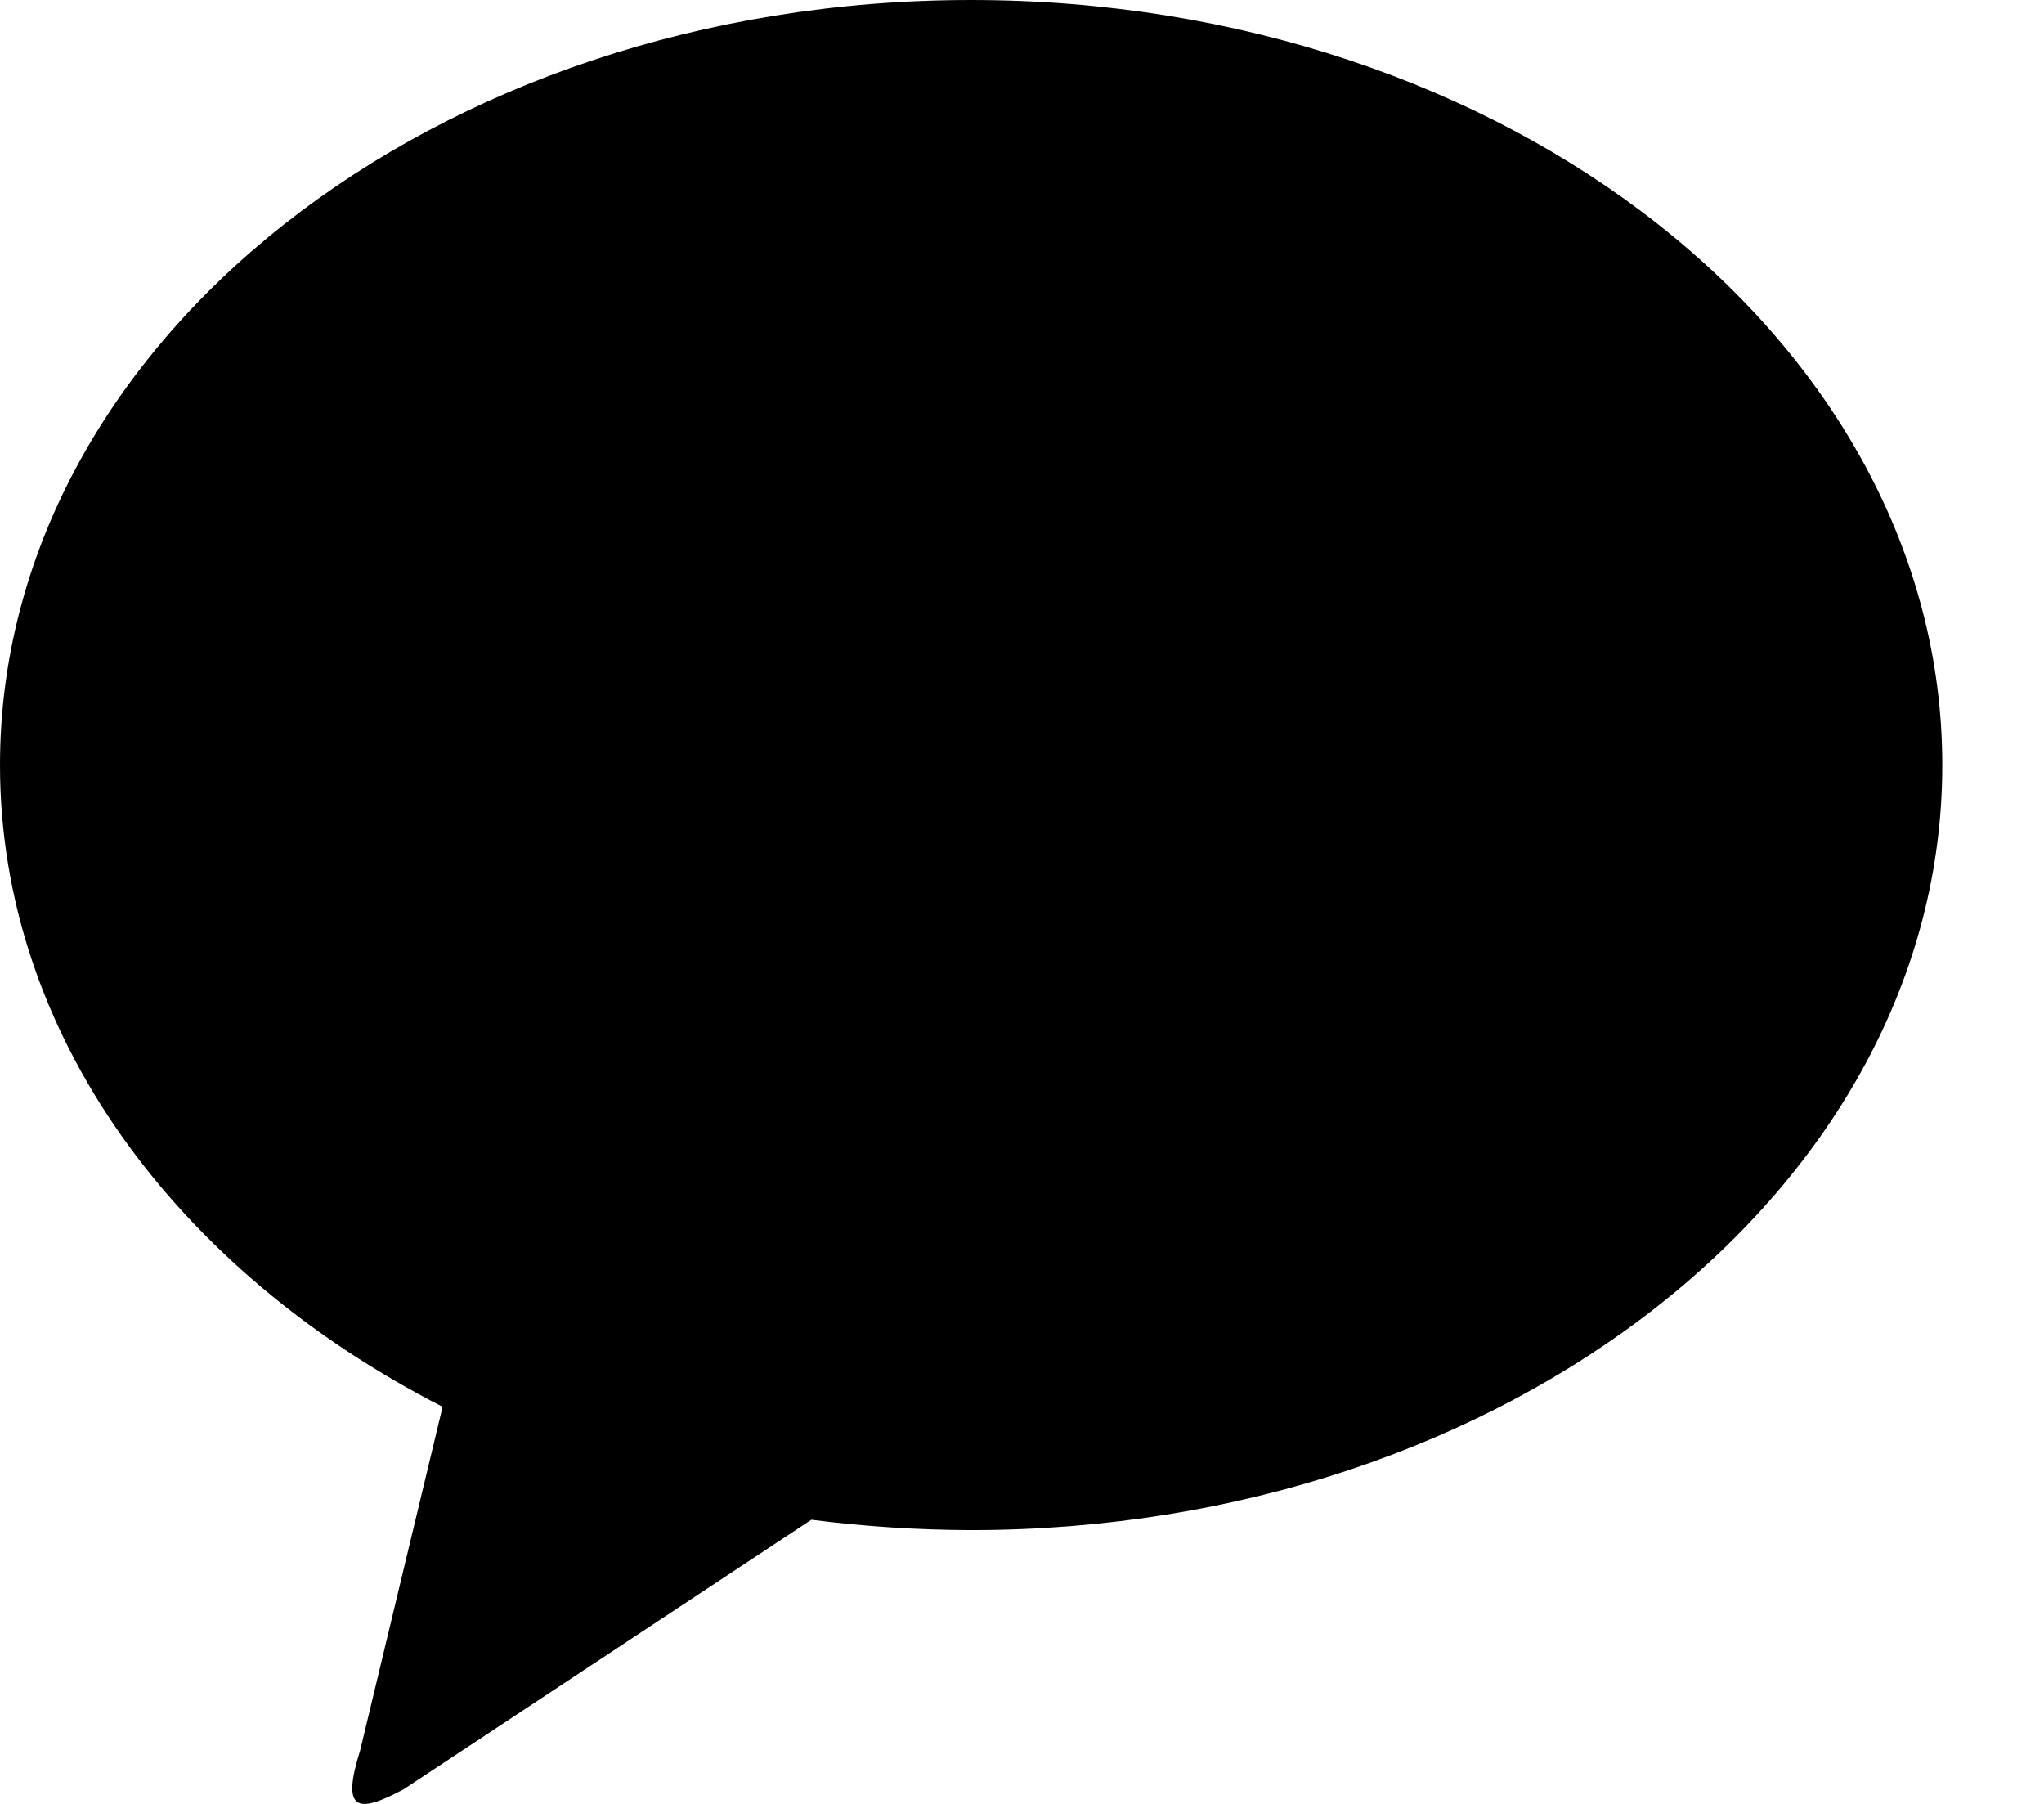 <svg width="17" height="15" viewBox="0 0 17 15" fill="none" xmlns="http://www.w3.org/2000/svg">
<path d="M8.076 0C12.538 0 16.154 2.848 16.154 6.362C16.154 9.875 12.538 12.723 8.077 12.723C7.633 12.722 7.189 12.693 6.748 12.637L3.358 14.878C2.972 15.084 2.836 15.062 2.995 14.557L3.681 11.698C1.465 10.564 0 8.597 0 6.362C0 2.849 3.615 0 8.077 0" fill="black"/>
</svg>
